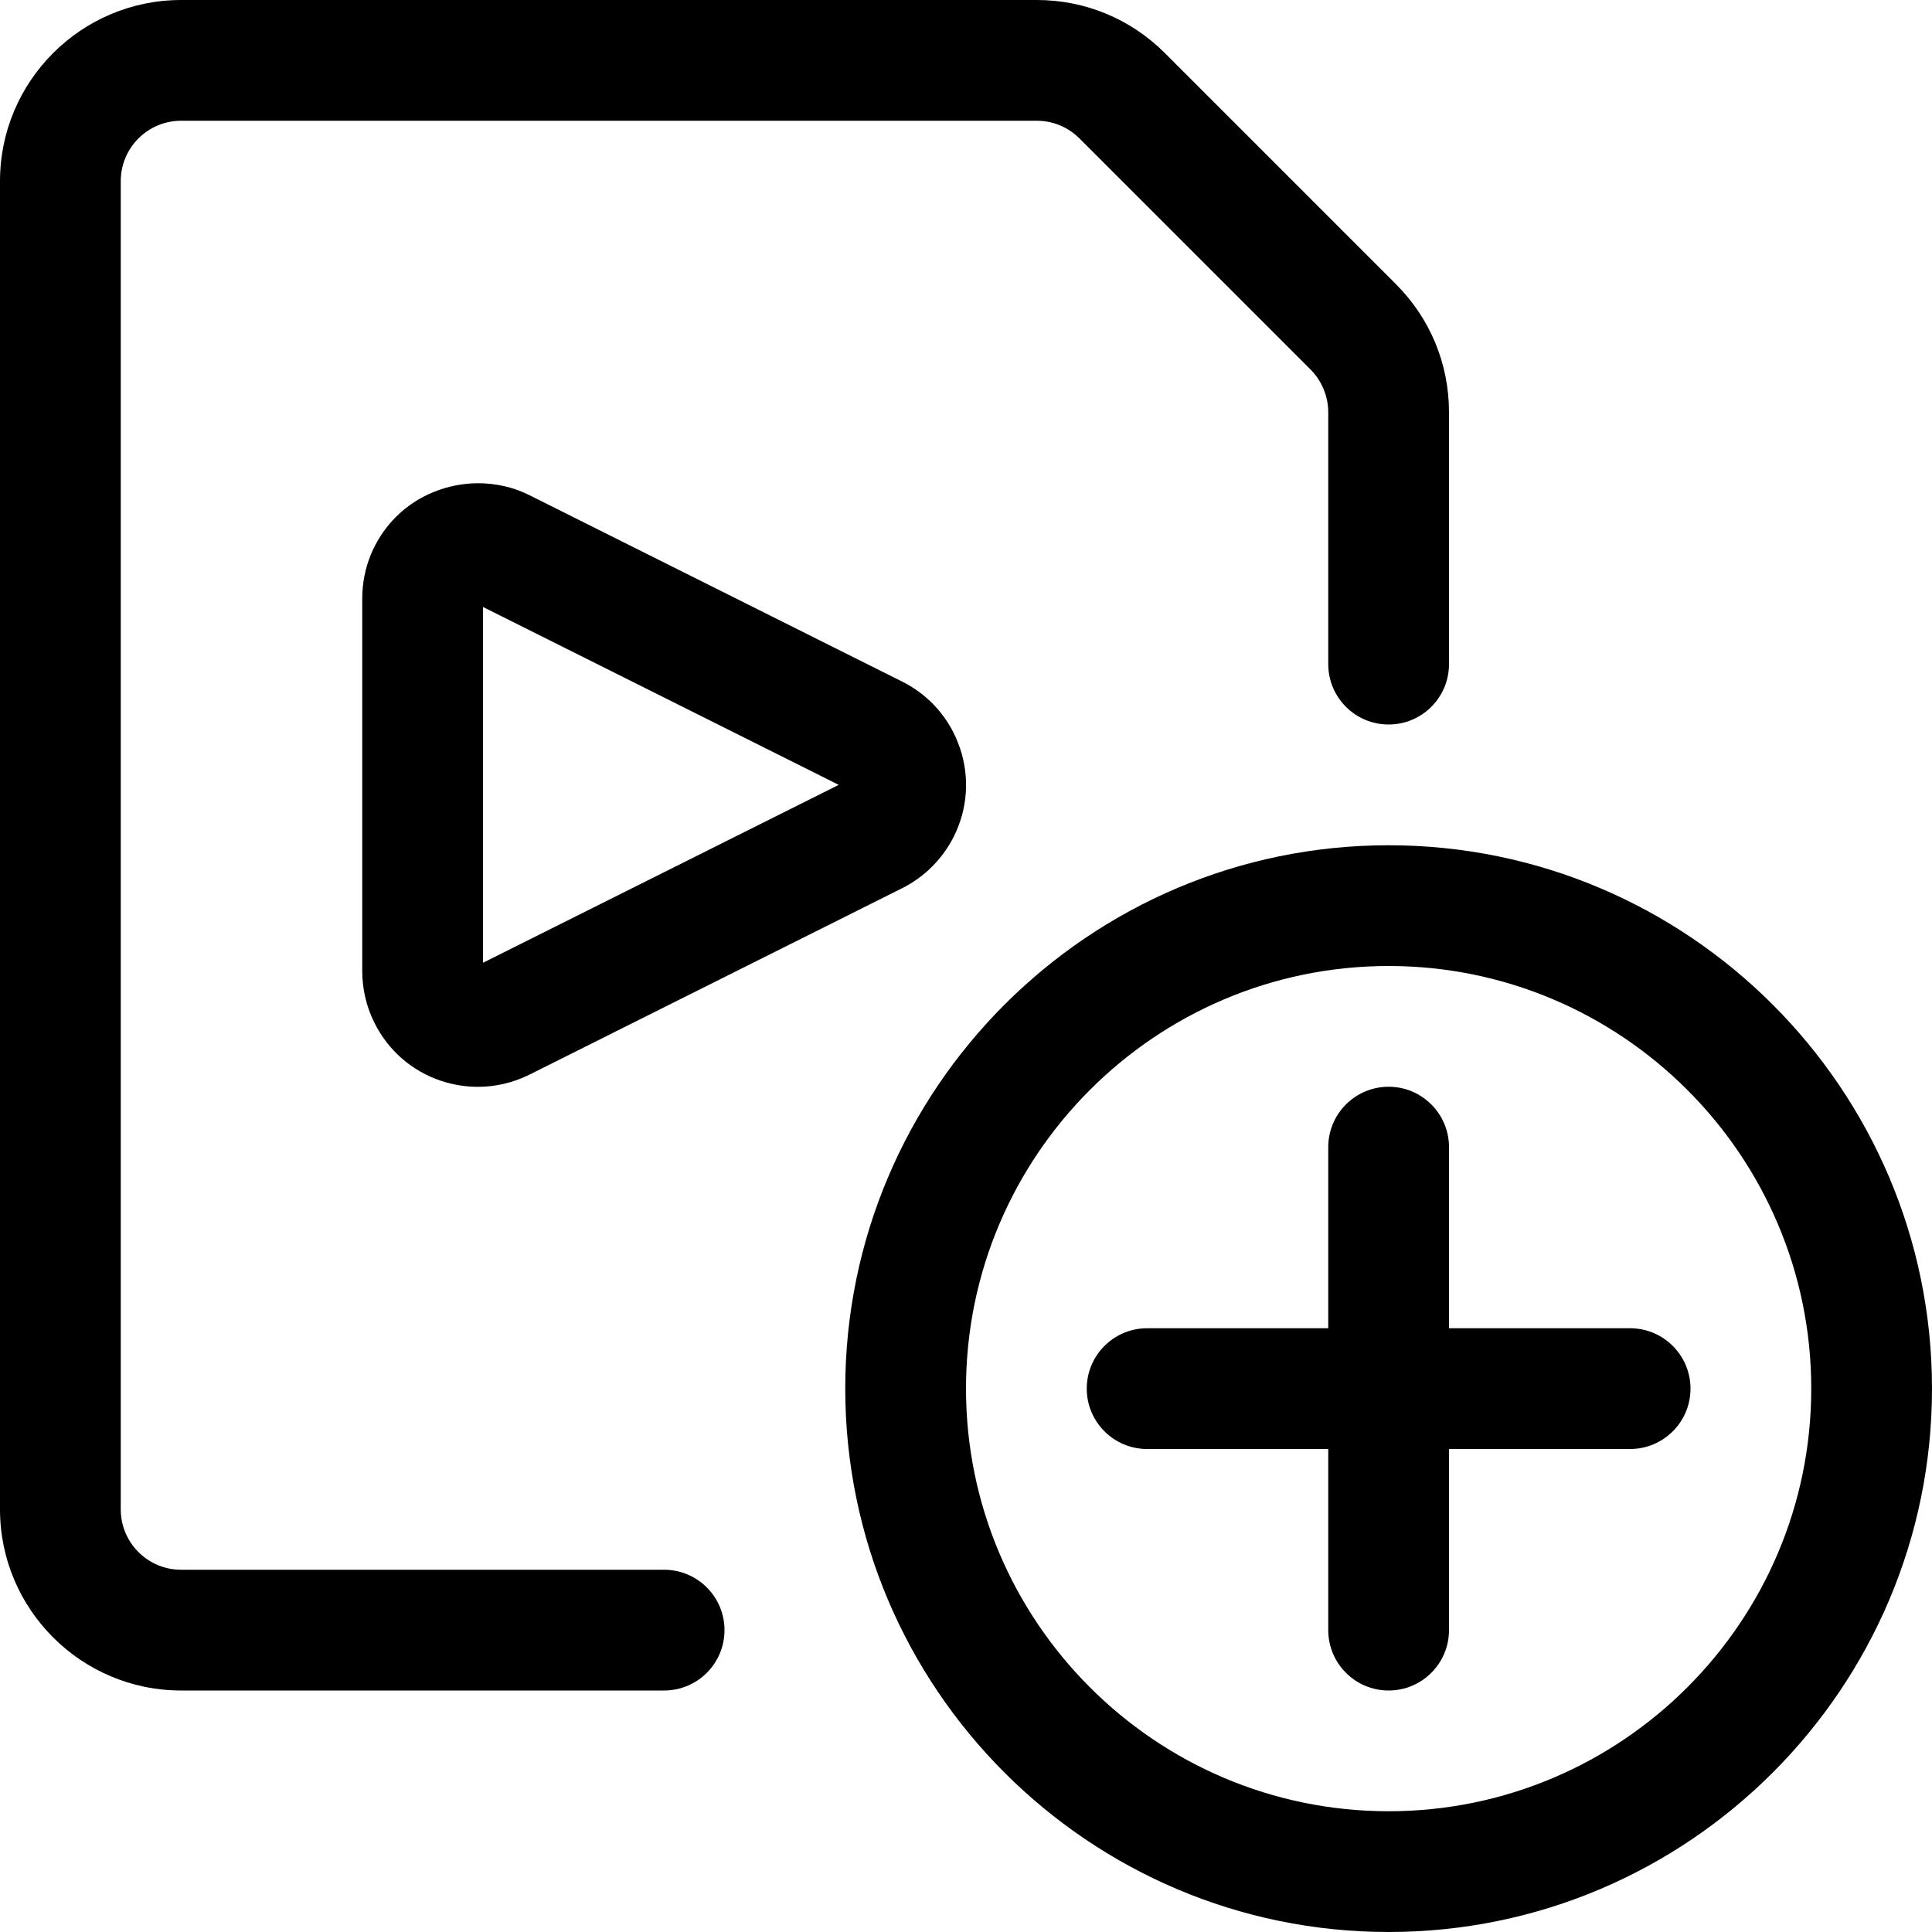 <?xml version="1.0" encoding="utf-8"?>
<!-- Generator: Adobe Illustrator 22.1.0, SVG Export Plug-In . SVG Version: 6.00 Build 0)  -->
<svg version="1.1" id="Layer_1" xmlns="http://www.w3.org/2000/svg" xmlns:xlink="http://www.w3.org/1999/xlink" x="0px" y="0px"
	 viewBox="0 0 24 24" style="enable-background:new 0 0 24 24;" xml:space="preserve">
<title>video-file-add</title>
<g>
	<path d="M17.25,24c-3.722,0-6.75-3.028-6.75-6.75s3.028-6.75,6.75-6.75S24,13.528,24,17.25S20.972,24,17.25,24z M17.25,12
		C14.355,12,12,14.355,12,17.25s2.355,5.25,5.25,5.25s5.25-2.355,5.25-5.25S20.145,12,17.25,12z"/>
	<path d="M17.25,21c-0.414,0-0.75-0.336-0.75-0.75V18h-2.25c-0.414,0-0.75-0.336-0.75-0.75s0.336-0.75,0.75-0.75h2.25v-2.25
		c0-0.414,0.336-0.75,0.75-0.75S18,13.836,18,14.25v2.25h2.25c0.414,0,0.75,0.336,0.75,0.75S20.664,18,20.25,18H18v2.25
		C18,20.664,17.664,21,17.25,21z"/>
	<path d="M2.25,21C1.009,21,0,19.991,0,18.75V2.25C0,1.009,1.009,0,2.25,0h10.629c0.601,0,1.165,0.234,1.59,0.658l2.872,2.872
		C17.766,3.955,18,4.52,18,5.121V8.25C18,8.664,17.664,9,17.25,9S16.5,8.664,16.5,8.25V5.121c0-0.197-0.08-0.39-0.219-0.53
		l-2.872-2.872c-0.142-0.141-0.33-0.219-0.53-0.219H2.25C1.836,1.5,1.5,1.836,1.5,2.25v16.5c0,0.414,0.336,0.75,0.75,0.75h6
		C8.664,19.5,9,19.836,9,20.25S8.664,21,8.25,21H2.25z"/>
	<path d="M5.936,13.501c-0.154,0-0.307-0.025-0.455-0.074c-0.364-0.121-0.658-0.377-0.829-0.72C4.552,12.508,4.5,12.286,4.5,12.065
		v-4.63c0-0.383,0.149-0.744,0.42-1.015c0.265-0.265,0.637-0.417,1.022-0.417c0.222,0,0.441,0.051,0.634,0.148l4.631,2.316
		c0.342,0.171,0.597,0.465,0.719,0.829s0.094,0.752-0.077,1.095c-0.138,0.276-0.366,0.505-0.643,0.643l-4.63,2.316
		C6.375,13.45,6.159,13.501,5.936,13.501z M6,11.96l4.419-2.21L6,7.54V11.96z"/>
</g>
</svg>
